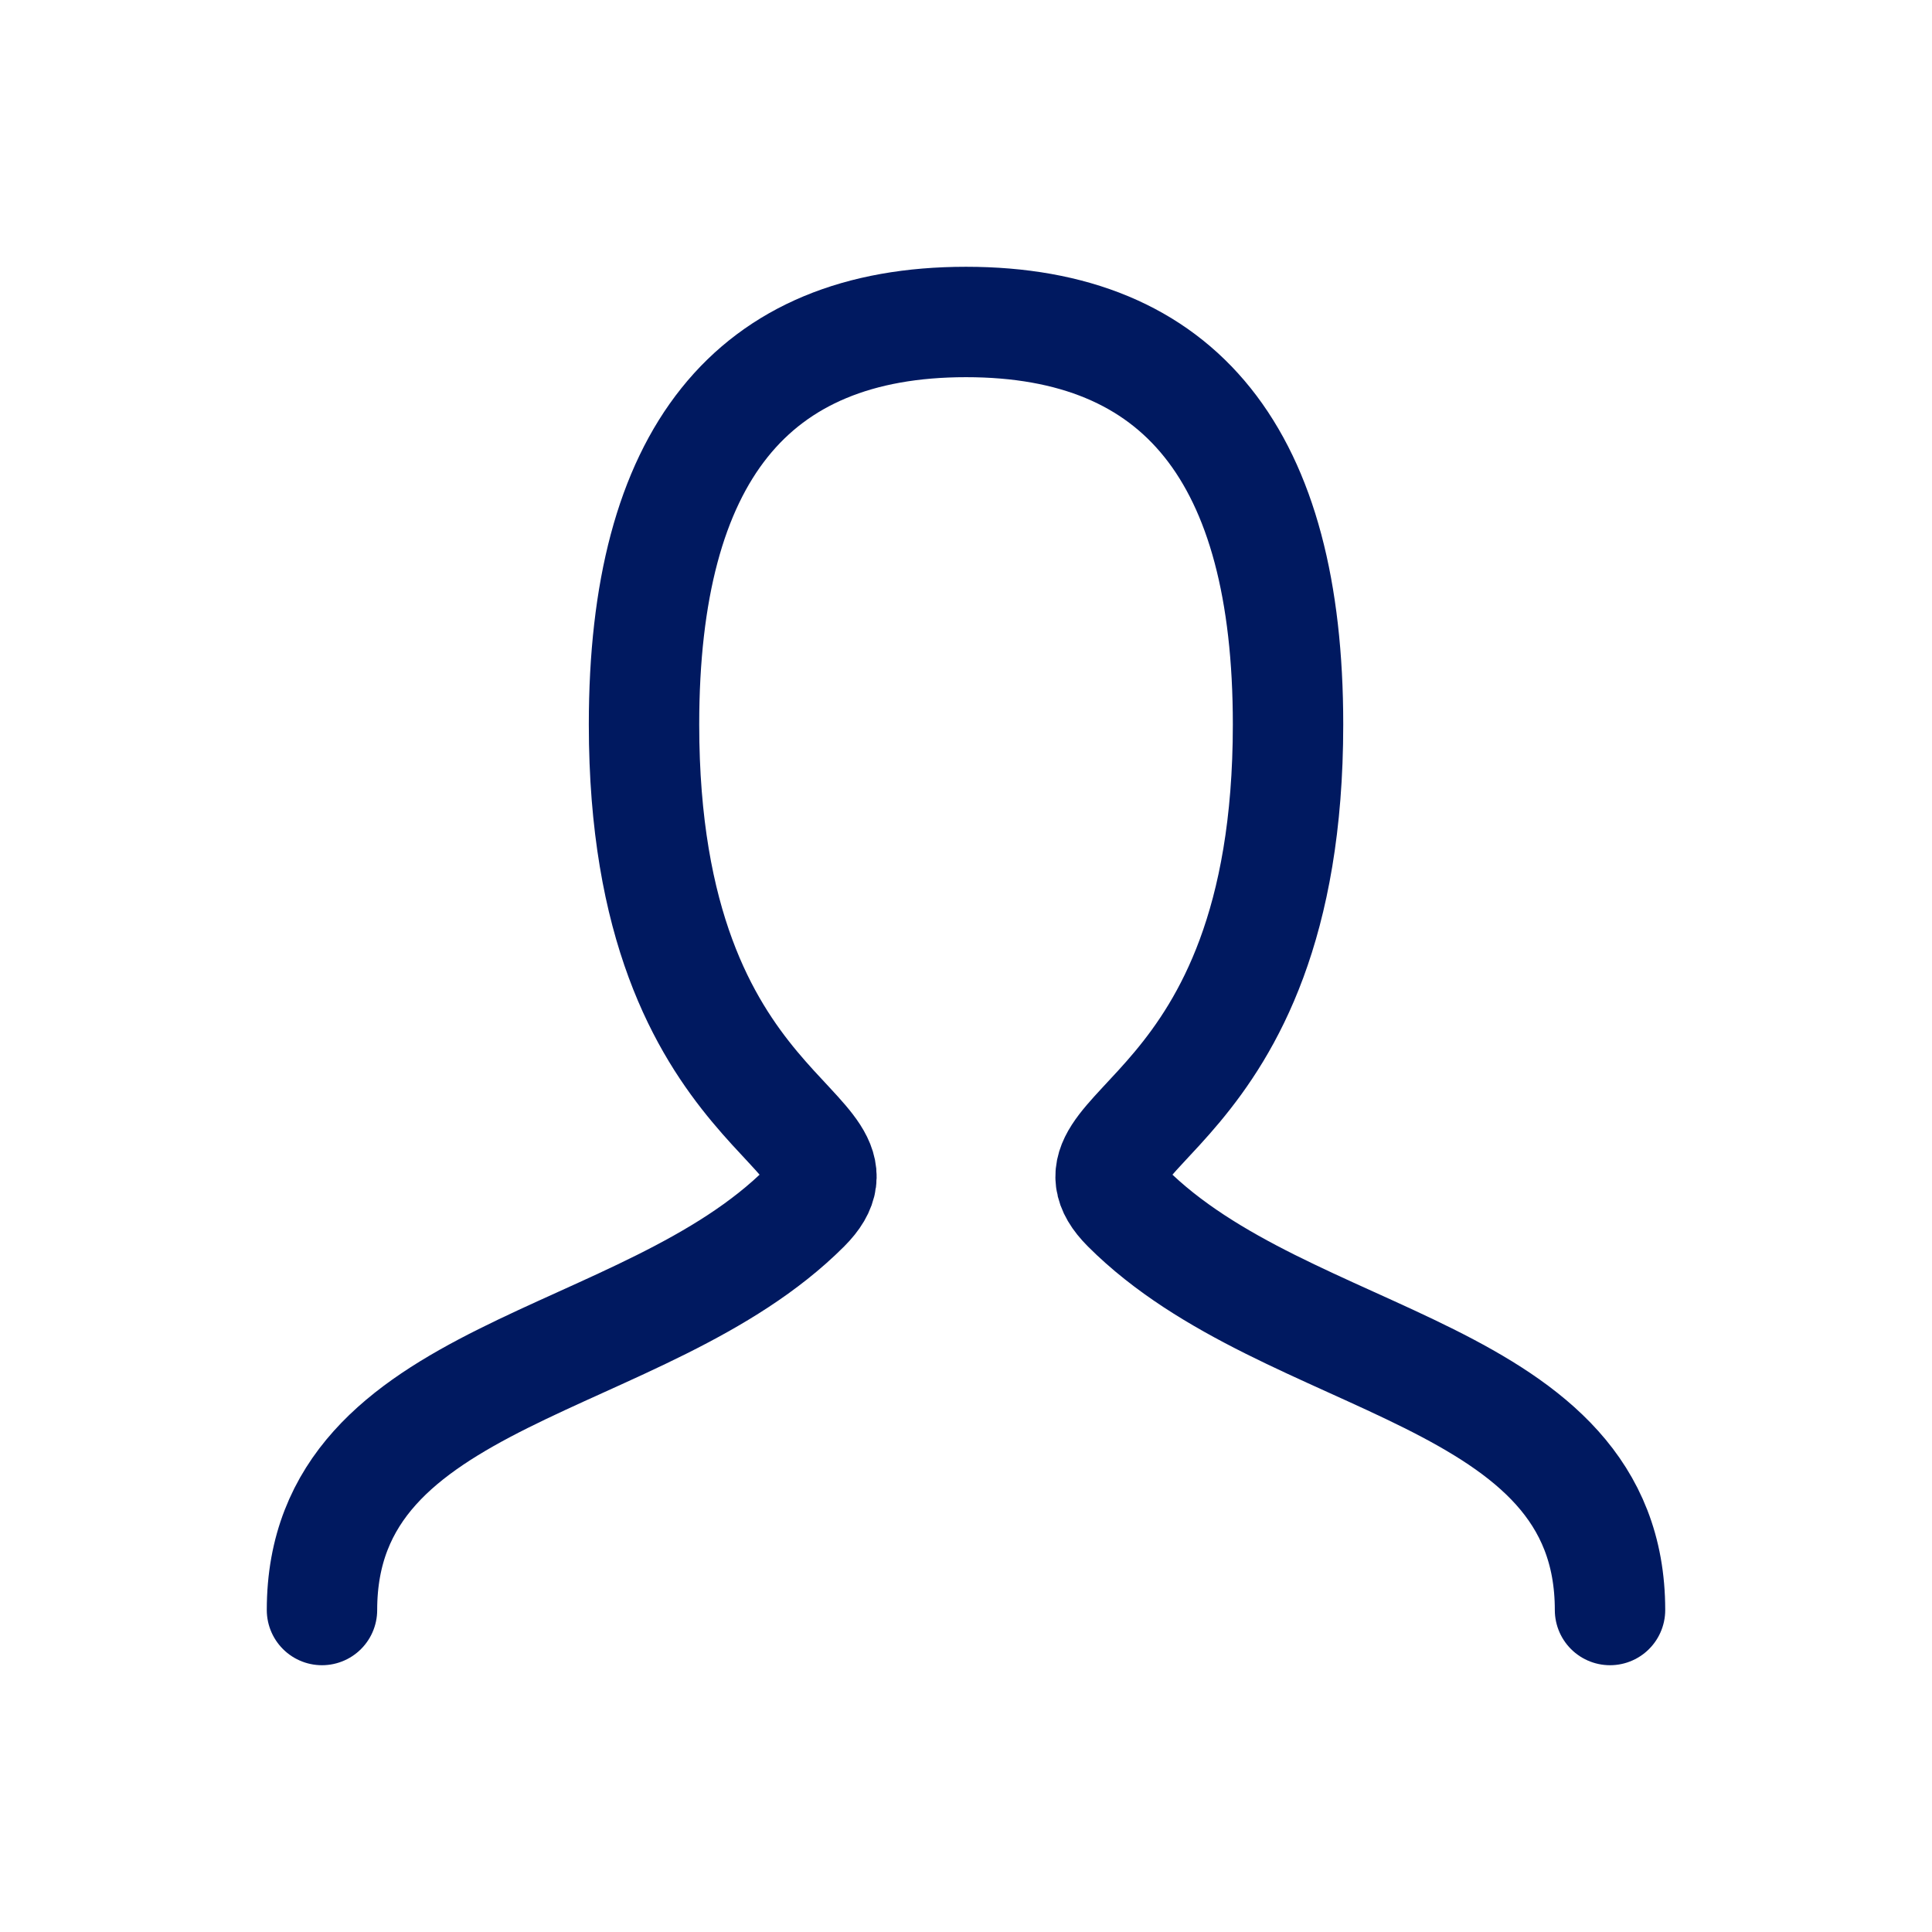 <svg width="35" height="35" viewBox="0 0 35 35" fill="none" xmlns="http://www.w3.org/2000/svg">
<path d="M5.833 29.167C5.833 24.792 11.667 24.792 14.584 21.875C16.042 20.417 11.667 20.417 11.667 13.125C11.667 8.264 13.611 5.833 17.5 5.833C21.39 5.833 23.334 8.264 23.334 13.125C23.334 20.417 18.959 20.417 20.417 21.875C23.334 24.792 29.167 24.792 29.167 29.167" stroke="#001960" stroke-width="2" stroke-linecap="round"/>
</svg>
